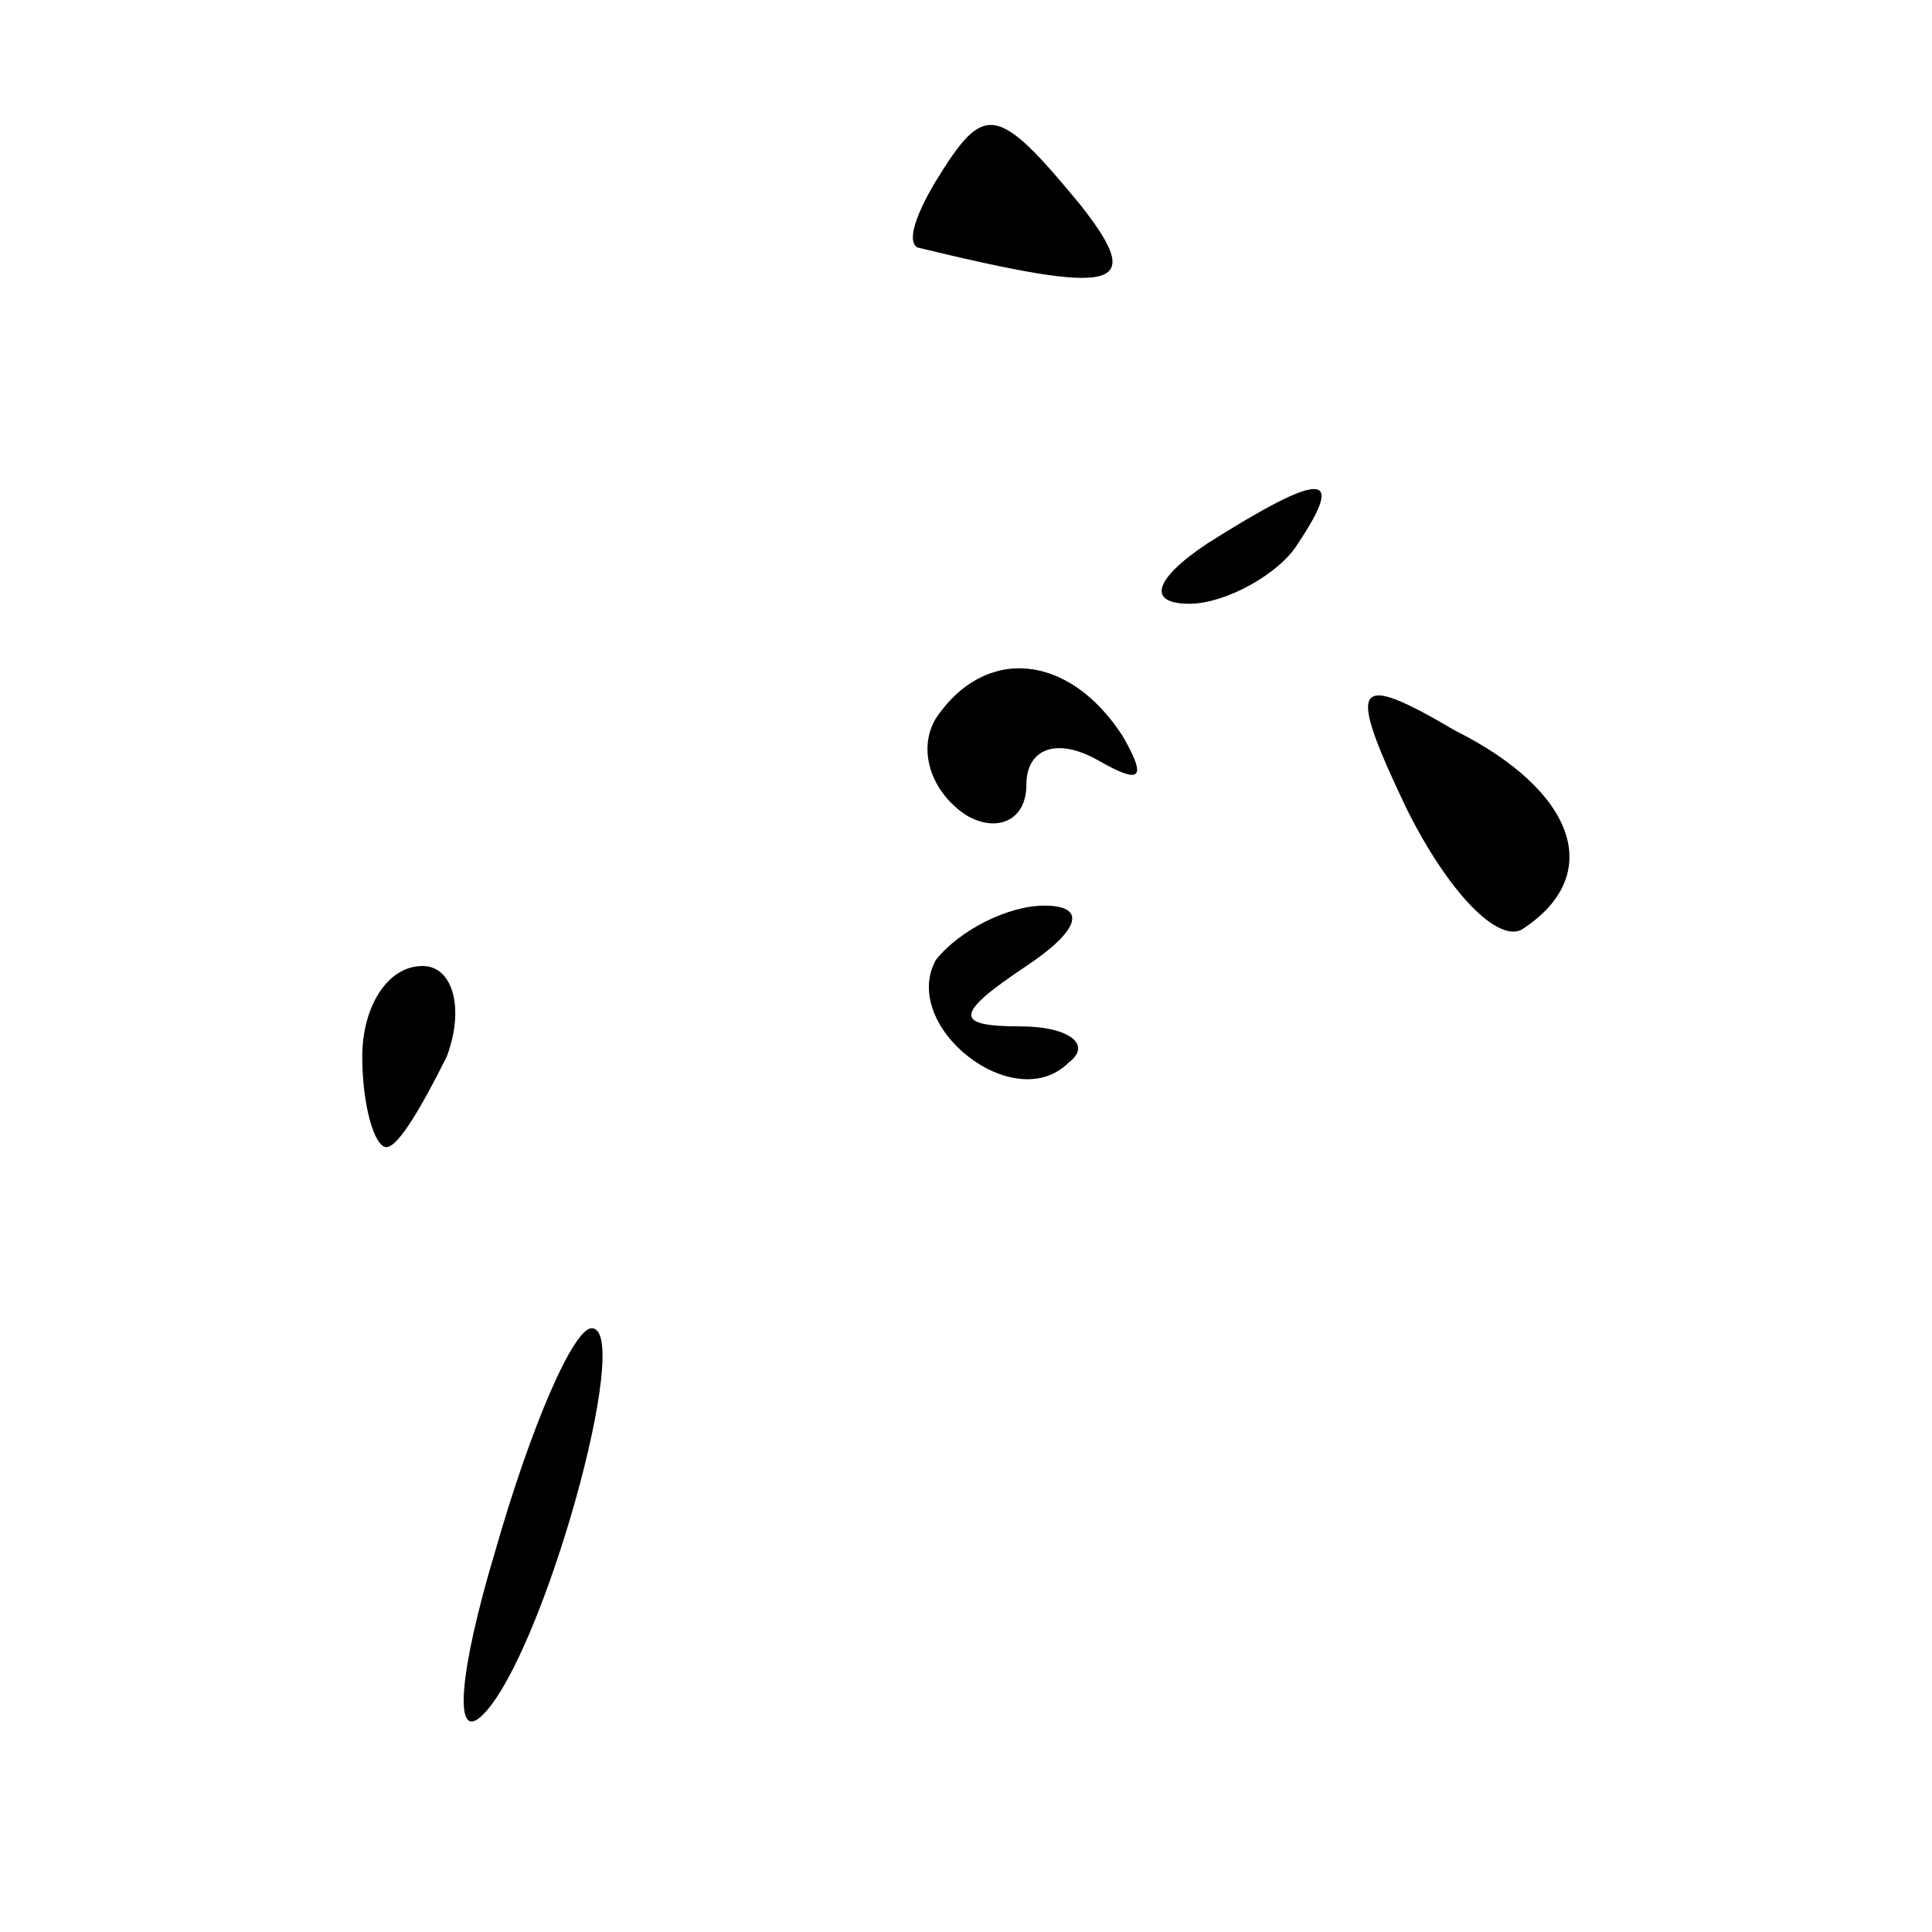 <?xml version="1.0" standalone="no"?>
<!DOCTYPE svg PUBLIC "-//W3C//DTD SVG 20010904//EN"
 "http://www.w3.org/TR/2001/REC-SVG-20010904/DTD/svg10.dtd">
<svg version="1.0" xmlns="http://www.w3.org/2000/svg"
 width="32pt" height="32pt" viewBox="0 0 32 32"
 preserveAspectRatio="xMidYMid meet">
<g transform="translate(0,32) scale(0.1,-0.1)"
fill="#000000" stroke="none">
<path fill="#000000" stroke="none" d="M155 290 c-3 -5 -5 -10 -3 -11 33 -8
38 -7 27 7 -14 17 -16 17 -24 4z"/>
<path fill="#000000" stroke="none" d="M200 230 c-9 -6 -10 -10 -3 -10 6 0 15
5 18 10 8 12 4 12 -15 0z"/>
<path fill="#000000" stroke="none" d="M155 201 c-3 -5 -1 -12 5 -16 5 -3 10
-1 10 5 0 6 5 8 12 4 7 -4 8 -3 4 4 -9 14 -23 15 -31 3z"/>
<path fill="#000000" stroke="none" d="M233 186 c7 -14 15 -22 19 -20 14 9 9
23 -11 33 -17 10 -18 8 -8 -13z"/>
<path fill="#000000" stroke="none" d="M155 161 c-6 -11 13 -26 22 -17 4 3 0
6 -8 6 -11 0 -11 2 1 10 9 6 10 10 3 10 -6 0 -14 -4 -18 -9z"/>
<path fill="#000000" stroke="none" d="M60 145 c0 -8 2 -15 4 -15 2 0 6 7 10
15 3 8 1 15 -4 15 -6 0 -10 -7 -10 -15z"/>
<path fill="#000000" stroke="none" d="M82 63 c-6 -20 -7 -32 -2 -27 10 10 25
64 18 64 -3 0 -10 -16 -16 -37z"/>
</g>
</svg>
